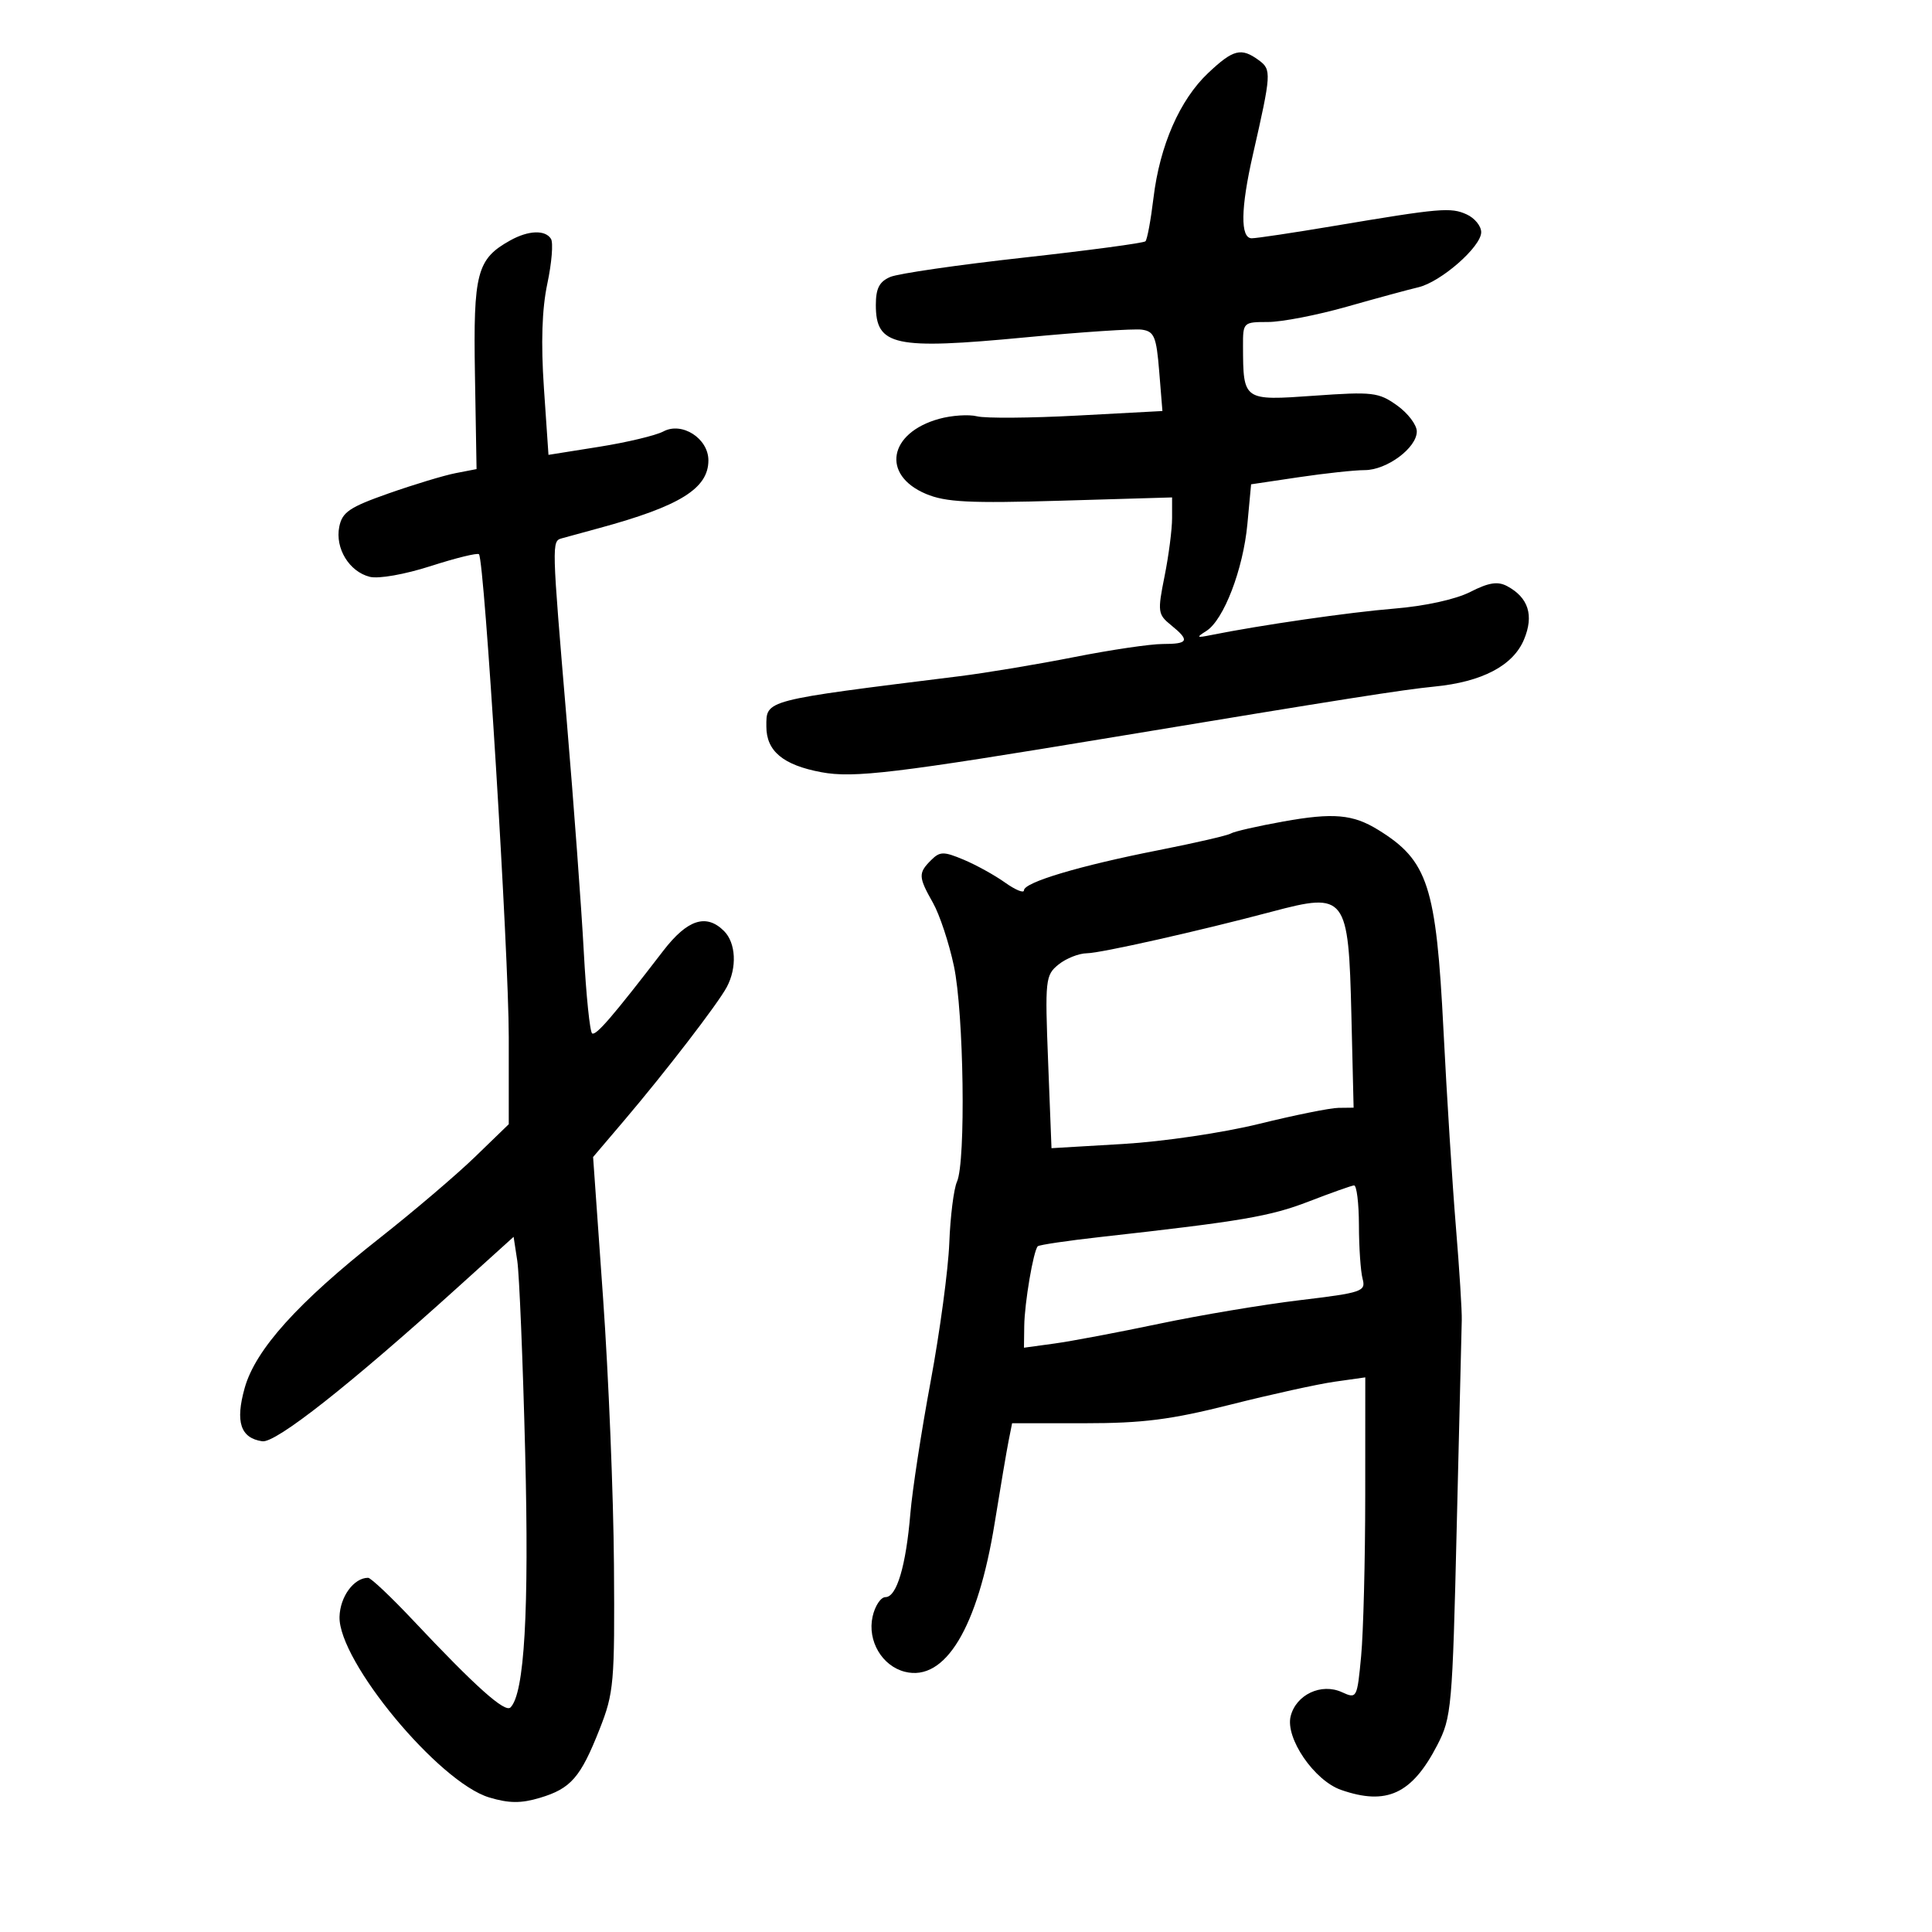 <svg xmlns="http://www.w3.org/2000/svg" width="300" height="300" viewBox="0 0 300 300" version="1.1">
	<path d="M 187.606 11.335 C 183.203 15.488, 180.092 22.590, 179.113 30.727 C 178.699 34.162, 178.138 37.195, 177.866 37.467 C 177.594 37.740, 169.075 38.881, 158.936 40.004 C 148.796 41.126, 139.488 42.475, 138.250 43.001 C 136.545 43.725, 136 44.781, 136 47.356 C 136 53.715, 138.831 54.328, 159.222 52.388 C 167.960 51.556, 176.098 51.016, 177.305 51.188 C 179.228 51.461, 179.562 52.264, 180 57.662 L 180.500 63.823 167.290 64.530 C 160.025 64.919, 153.022 64.971, 151.729 64.647 C 150.436 64.322, 147.786 64.497, 145.839 65.034 C 137.972 67.206, 136.818 73.763, 143.786 76.694 C 146.848 77.983, 150.528 78.168, 164.750 77.748 L 182 77.239 182 80.453 C 182 82.220, 181.474 86.286, 180.831 89.487 C 179.728 94.981, 179.784 95.407, 181.831 97.064 C 184.803 99.471, 184.569 100, 180.535 100 C 178.630 100, 172.442 100.915, 166.785 102.034 C 161.128 103.152, 153.125 104.487, 149 105 C 118.374 108.811, 119 108.647, 119 112.820 C 119 116.635, 121.608 118.800, 127.538 119.908 C 132.576 120.849, 138.965 120.081, 173 114.443 C 208.689 108.531, 217.834 107.091, 222.749 106.609 C 230.150 105.883, 234.952 103.360, 236.646 99.305 C 238.214 95.553, 237.339 92.787, 234.026 91.014 C 232.568 90.234, 231.169 90.454, 228.298 91.917 C 226.033 93.071, 221.270 94.116, 216.500 94.504 C 209.527 95.071, 195.712 97.068, 188 98.622 C 185.790 99.068, 185.712 98.992, 187.325 97.972 C 190.023 96.264, 193.036 88.415, 193.693 81.383 L 194.270 75.203 201.676 74.101 C 205.749 73.496, 210.353 73, 211.906 73 C 215.341 73, 220 69.544, 220 66.996 C 220 65.973, 218.615 64.150, 216.922 62.945 C 214.069 60.913, 213.134 60.804, 204.058 61.447 C 193.034 62.229, 193.045 62.236, 193.014 53.750 C 193 50.057, 193.059 50, 196.888 50 C 199.027 50, 204.539 48.931, 209.138 47.624 C 213.737 46.318, 218.729 44.961, 220.232 44.610 C 223.743 43.789, 230 38.310, 230 36.057 C 230 35.102, 228.988 33.860, 227.750 33.296 C 225.268 32.166, 223.681 32.304, 207.120 35.087 C 200.862 36.139, 195.124 37, 194.370 37 C 192.578 37, 192.642 32.377, 194.552 24 C 197.425 11.395, 197.461 10.810, 195.464 9.350 C 192.727 7.349, 191.506 7.657, 187.606 11.335 M 79.241 37.325 C 74.045 40.211, 73.481 42.355, 73.750 58.171 L 73.999 72.841 70.750 73.470 C 68.962 73.816, 64.285 75.230, 60.354 76.613 C 54.261 78.756, 53.131 79.522, 52.678 81.813 C 52.017 85.153, 54.230 88.769, 57.424 89.570 C 58.789 89.913, 62.869 89.191, 66.889 87.897 C 70.775 86.645, 74.143 85.819, 74.373 86.061 C 75.231 86.963, 79 148.025, 79 161.038 L 79 174.568 73.750 179.651 C 70.862 182.446, 64.211 188.110, 58.970 192.236 C 46.241 202.257, 39.662 209.564, 37.990 215.537 C 36.517 220.797, 37.343 223.296, 40.722 223.802 C 42.813 224.116, 54.260 215.099, 71.127 199.853 L 79.753 192.055 80.323 195.777 C 80.636 197.825, 81.188 211.200, 81.548 225.500 C 82.171 250.213, 81.439 262.961, 79.270 265.130 C 78.409 265.991, 73.865 261.930, 64.217 251.677 C 60.762 248.004, 57.586 245, 57.159 245 C 54.949 245, 52.805 247.925, 52.721 251.055 C 52.536 257.938, 68.138 276.763, 75.974 279.110 C 79.046 280.031, 80.909 280.044, 83.837 279.167 C 88.654 277.724, 90.149 276.003, 93.107 268.500 C 95.330 262.862, 95.464 261.323, 95.335 243 C 95.259 232.275, 94.499 213.636, 93.646 201.580 L 92.096 179.661 96.842 174.080 C 103.279 166.512, 111.455 155.887, 112.854 153.273 C 114.466 150.261, 114.278 146.421, 112.429 144.571 C 109.675 141.817, 106.735 142.770, 103 147.627 C 95.160 157.821, 92.558 160.845, 91.949 160.468 C 91.597 160.251, 91.012 154.544, 90.650 147.786 C 90.288 141.029, 89.100 124.925, 88.009 112 C 85.655 84.099, 85.654 84.034, 87.250 83.587 C 87.938 83.394, 90.525 82.686, 93 82.015 C 105.561 78.605, 110 75.856, 110 71.484 C 110 68.081, 105.902 65.447, 103.013 66.993 C 101.846 67.617, 97.354 68.691, 93.029 69.379 L 85.167 70.630 84.460 60.254 C 83.982 53.234, 84.154 47.986, 84.993 44.032 C 85.675 40.817, 85.929 37.695, 85.558 37.093 C 84.674 35.664, 82.061 35.759, 79.241 37.325 M 199.267 127.563 C 195.289 128.277, 191.624 129.114, 191.123 129.424 C 190.622 129.734, 185.551 130.904, 179.856 132.025 C 167.662 134.424, 159 137.010, 159 138.251 C 159 138.738, 157.676 138.193, 156.058 137.041 C 154.440 135.889, 151.542 134.289, 149.618 133.485 C 146.508 132.185, 145.947 132.196, 144.560 133.583 C 142.570 135.572, 142.599 136.177, 144.872 140.193 C 145.901 142.012, 147.364 146.425, 148.122 150 C 149.664 157.273, 149.992 180.410, 148.597 183.500 C 148.101 184.600, 147.565 188.875, 147.406 193 C 147.247 197.125, 145.944 206.800, 144.511 214.500 C 143.077 222.200, 141.661 231.425, 141.362 235 C 140.682 243.149, 139.241 248, 137.502 248 C 136.763 248, 135.858 249.368, 135.491 251.041 C 134.667 254.792, 136.966 258.702, 140.520 259.594 C 146.763 261.161, 151.827 252.767, 154.452 236.500 C 155.339 231, 156.312 225.262, 156.612 223.750 L 157.159 221 168.390 221 C 177.466 221, 181.817 220.446, 191.061 218.112 C 197.352 216.523, 204.637 214.920, 207.250 214.550 L 212 213.877 211.993 232.189 C 211.989 242.260, 211.702 253.500, 211.356 257.166 C 210.736 263.733, 210.691 263.816, 208.363 262.756 C 205.166 261.299, 201.254 263.138, 200.412 266.495 C 199.560 269.890, 204.069 276.480, 208.239 277.934 C 215.315 280.400, 219.249 278.573, 223.170 271 C 225.399 266.694, 225.530 265.227, 226.202 237 C 226.588 220.775, 226.939 206.375, 226.982 205 C 227.025 203.625, 226.615 197.100, 226.070 190.500 C 225.525 183.900, 224.658 170.175, 224.144 160 C 223.008 137.527, 221.739 133.628, 214 128.858 C 210.071 126.436, 207.039 126.169, 199.267 127.563 M 197.500 141.562 C 186.241 144.554, 170.917 148.001, 168.780 148.022 C 167.526 148.034, 165.539 148.822, 164.365 149.772 C 162.325 151.423, 162.253 152.100, 162.753 164.895 L 163.276 178.289 174.388 177.635 C 180.595 177.270, 189.914 175.894, 195.500 174.517 C 201 173.162, 206.555 172.041, 207.844 172.026 L 210.188 172 209.844 157.652 C 209.397 139.009, 209.009 138.503, 197.500 141.562 M 203.221 186.567 C 197.244 188.878, 192.796 189.637, 171.024 192.063 C 165.812 192.643, 161.368 193.299, 161.147 193.520 C 160.469 194.198, 159.090 202.307, 159.044 205.886 L 159 209.272 163.750 208.621 C 166.363 208.263, 173.675 206.882, 180 205.551 C 186.325 204.220, 196.145 202.575, 201.822 201.894 C 211.520 200.732, 212.110 200.532, 211.585 198.579 C 211.278 197.435, 211.021 193.688, 211.014 190.250 C 211.006 186.813, 210.662 184.031, 210.250 184.070 C 209.838 184.108, 206.675 185.232, 203.221 186.567" stroke="none" fill="black" fill-rule="evenodd"/>
</svg>